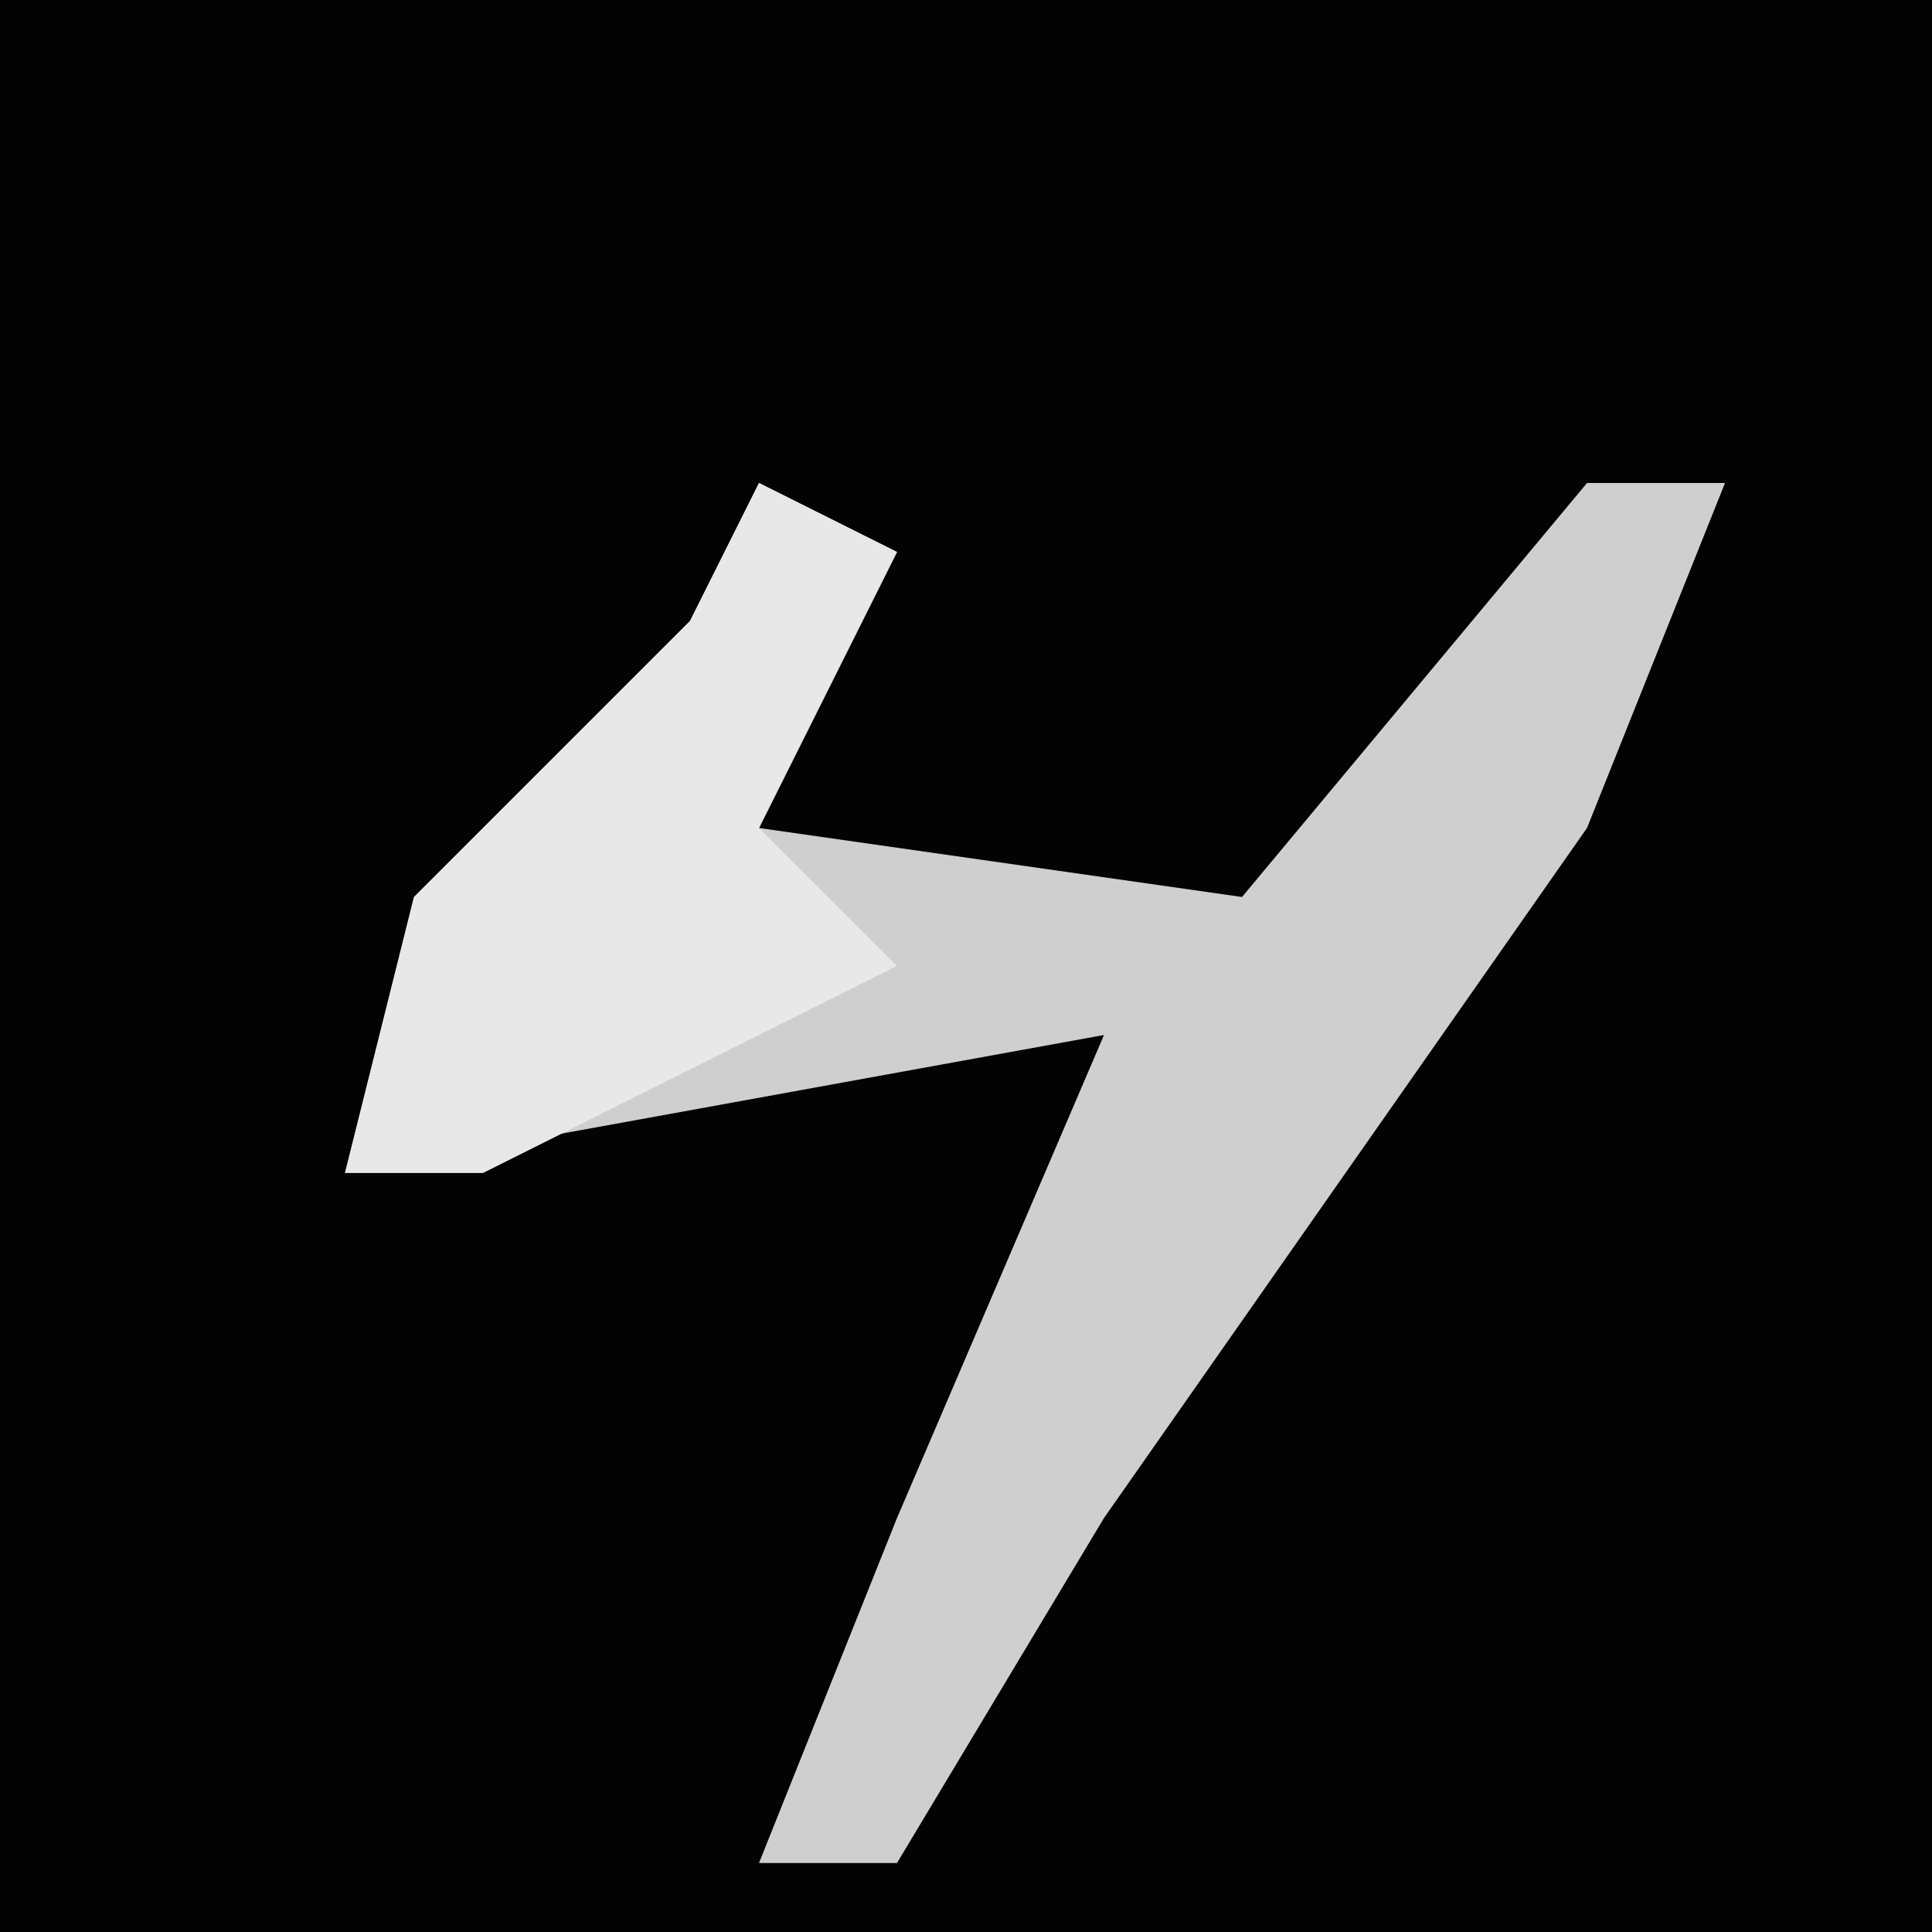 <?xml version="1.0" encoding="UTF-8"?>
<svg version="1.1" xmlns="http://www.w3.org/2000/svg" width="28" height="28">
<path d="M0,0 L28,0 L28,28 L0,28 Z " fill="#030303" transform="translate(0,0)"/>
<path d="M0,0 L2,1 L0,5 L7,6 L12,0 L14,0 L12,5 L5,15 L2,20 L0,20 L2,15 L5,8 L-6,10 L-5,6 L-1,2 Z " fill="#CFCFCF" transform="translate(11,7)"/>
<path d="M0,0 L2,1 L0,5 L2,7 L-4,10 L-6,10 L-5,6 L-1,2 Z " fill="#E8E8E8" transform="translate(11,7)"/>
</svg>
